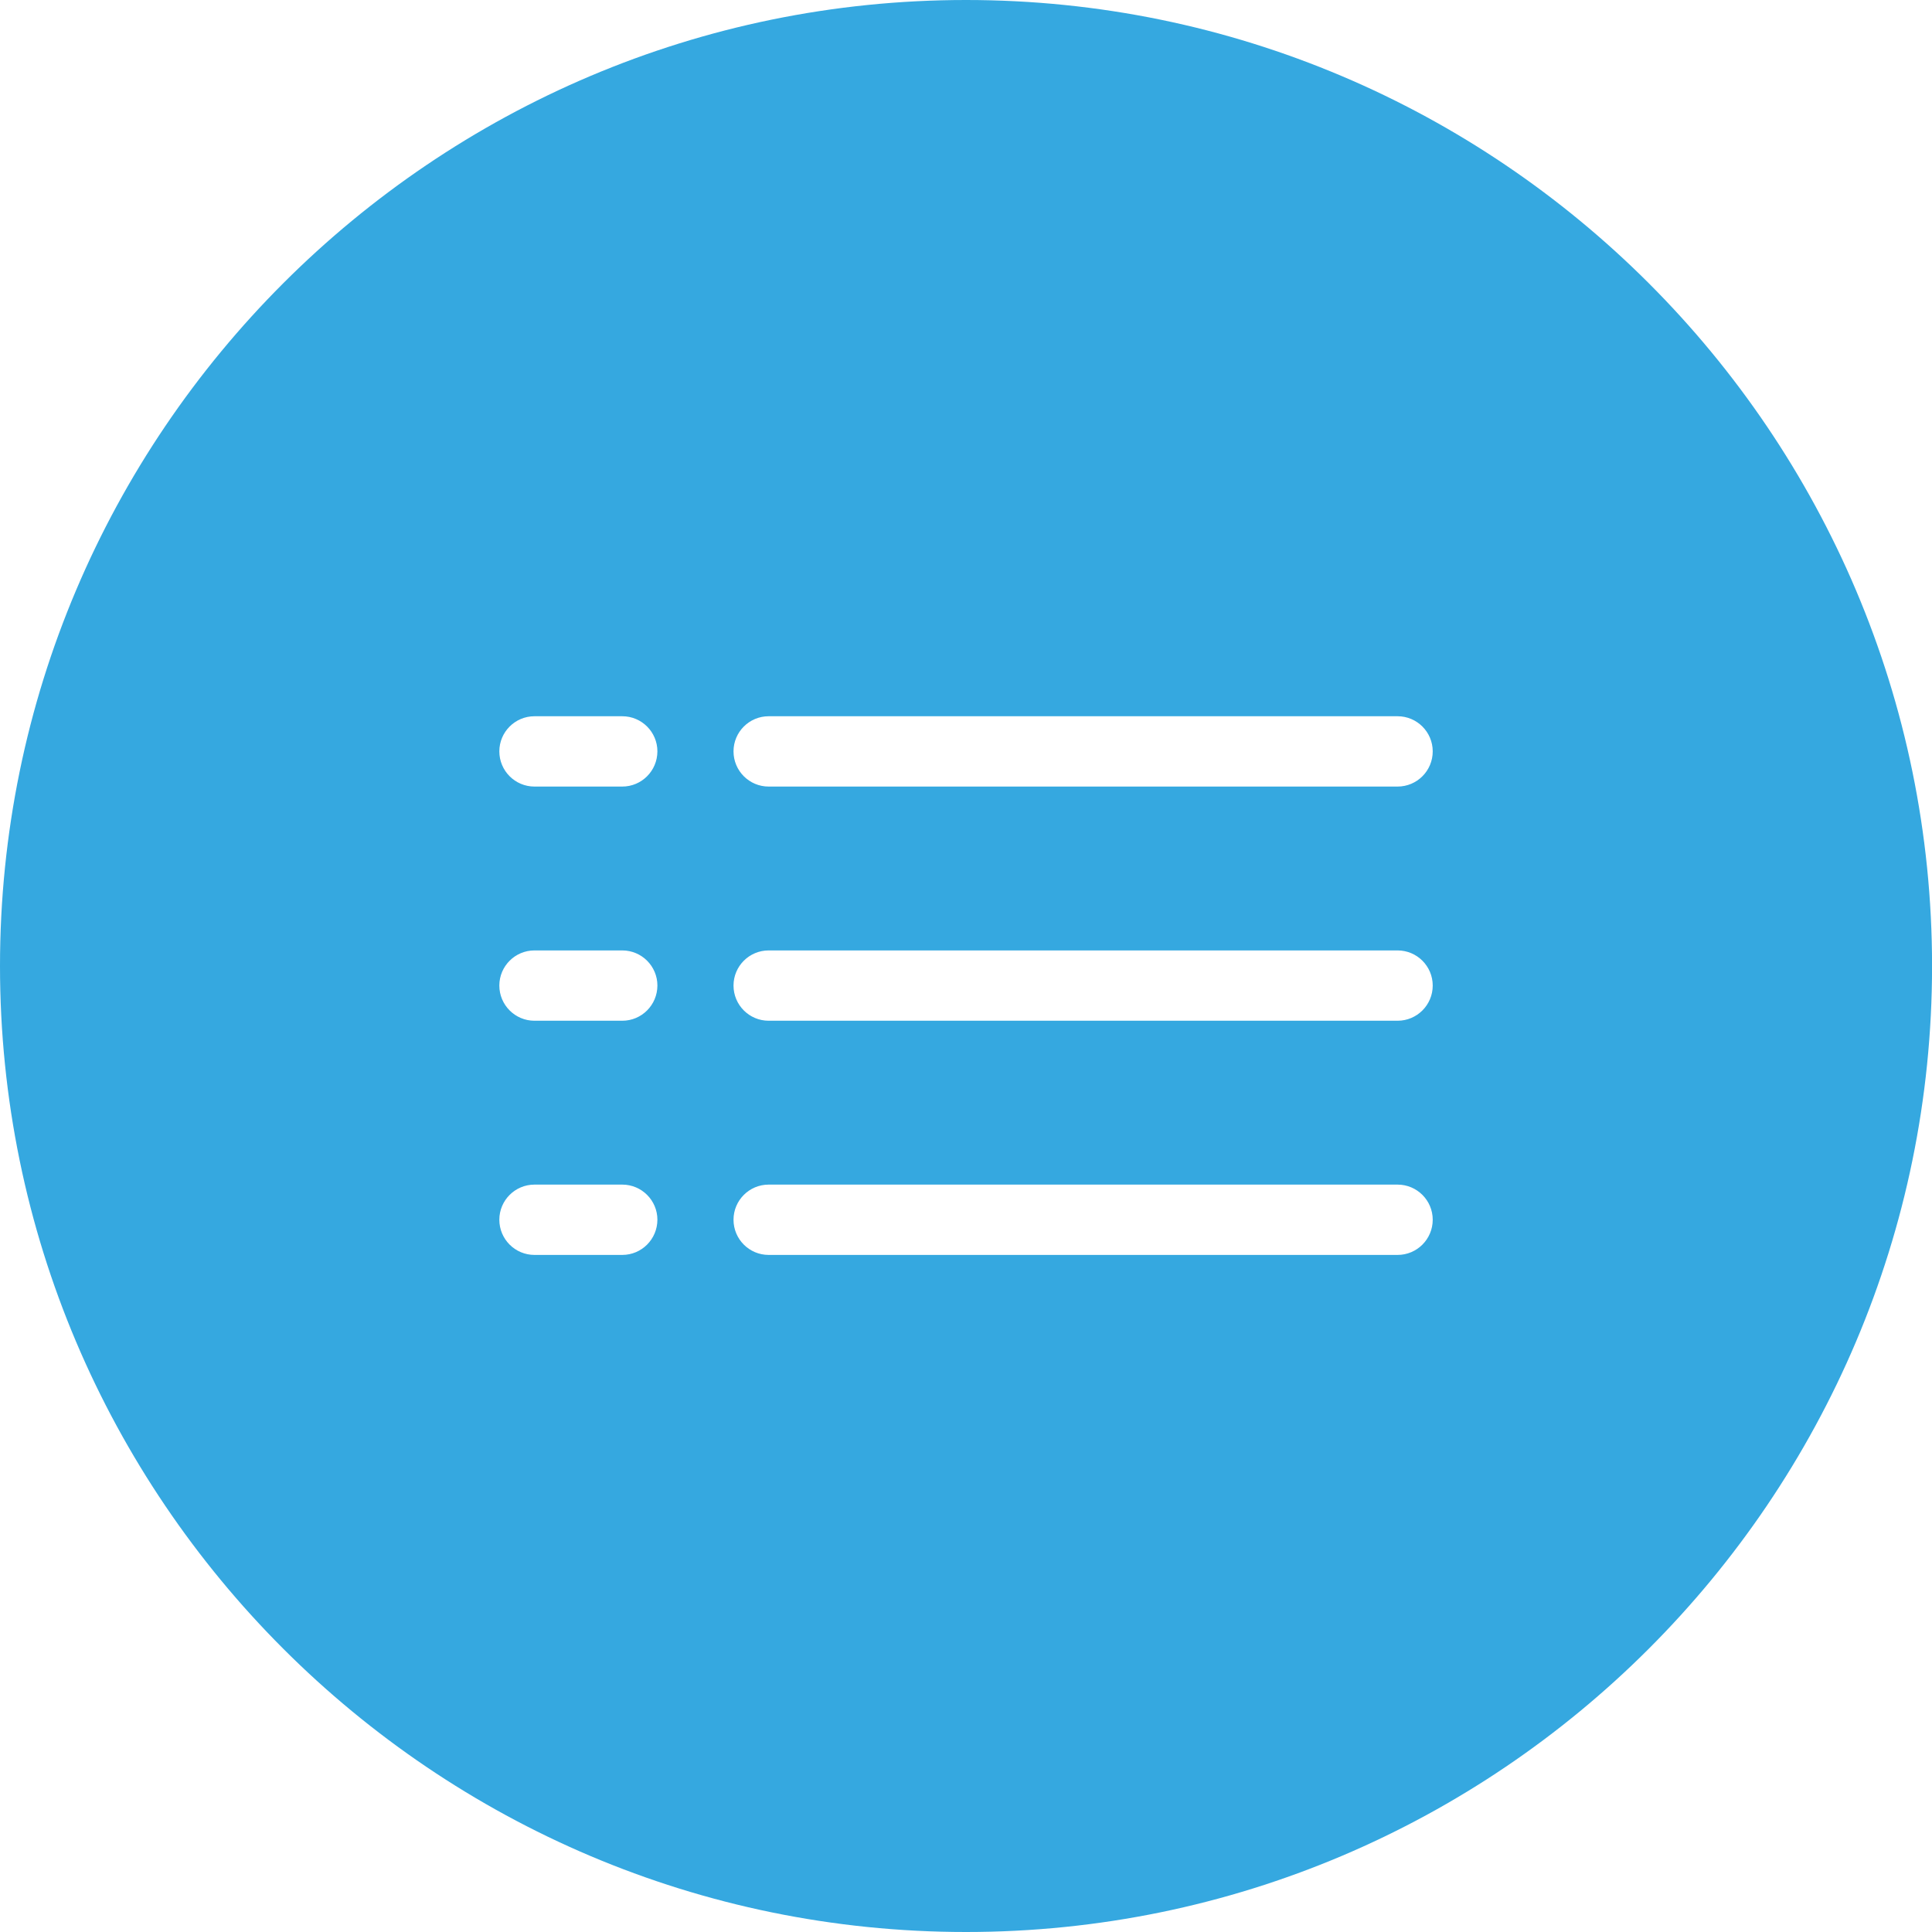 <?xml version="1.0" encoding="utf-8"?>
<!-- Generator: Adobe Illustrator 17.0.2, SVG Export Plug-In . SVG Version: 6.00 Build 0)  -->
<!DOCTYPE svg PUBLIC "-//W3C//DTD SVG 1.1//EN" "http://www.w3.org/Graphics/SVG/1.1/DTD/svg11.dtd">
<svg version="1.1" id="Ebene_1" xmlns="http://www.w3.org/2000/svg" xmlns:xlink="http://www.w3.org/1999/xlink" x="0px" y="0px"
	 width="33px" height="33px" viewBox="0 0 33 33" enable-background="new 0 0 33 33" xml:space="preserve">
<path fill="#35A8E0" d="M16.5,0C7.402,0,0,7.401,0,16.5C0,25.598,7.402,33,16.5,33c9.099,0,16.501-7.402,16.501-16.5
	C33.001,7.401,25.599,0,16.5,0z M10.629,21.435h-1.5c-0.331,0-0.6-0.269-0.6-0.601c0-0.331,0.269-0.6,0.6-0.6h1.5
	c0.331,0,0.6,0.269,0.6,0.6C11.228,21.166,10.96,21.435,10.629,21.435z M10.629,17.435h-1.5c-0.331,0-0.6-0.269-0.6-0.601
	c0-0.331,0.269-0.6,0.6-0.6h1.5c0.331,0,0.6,0.269,0.6,0.6C11.228,17.166,10.96,17.435,10.629,17.435z M10.629,13.435h-1.5
	c-0.331,0-0.6-0.269-0.6-0.601c0-0.331,0.269-0.6,0.6-0.6h1.5c0.331,0,0.6,0.269,0.6,0.6C11.228,13.166,10.96,13.435,10.629,13.435z
	 M23.872,21.435H13.129c-0.331,0-0.6-0.269-0.6-0.601c0-0.331,0.269-0.6,0.6-0.6h10.743c0.331,0,0.6,0.269,0.6,0.6
	C24.472,21.166,24.203,21.435,23.872,21.435z M23.872,17.435H13.129c-0.331,0-0.6-0.269-0.6-0.601c0-0.331,0.269-0.6,0.6-0.6h10.743
	c0.331,0,0.6,0.269,0.6,0.6C24.472,17.166,24.203,17.435,23.872,17.435z M23.872,13.435H13.129c-0.331,0-0.6-0.269-0.6-0.601
	c0-0.331,0.269-0.6,0.6-0.6h10.743c0.331,0,0.6,0.269,0.6,0.6C24.472,13.166,24.203,13.435,23.872,13.435z"/>
</svg>
